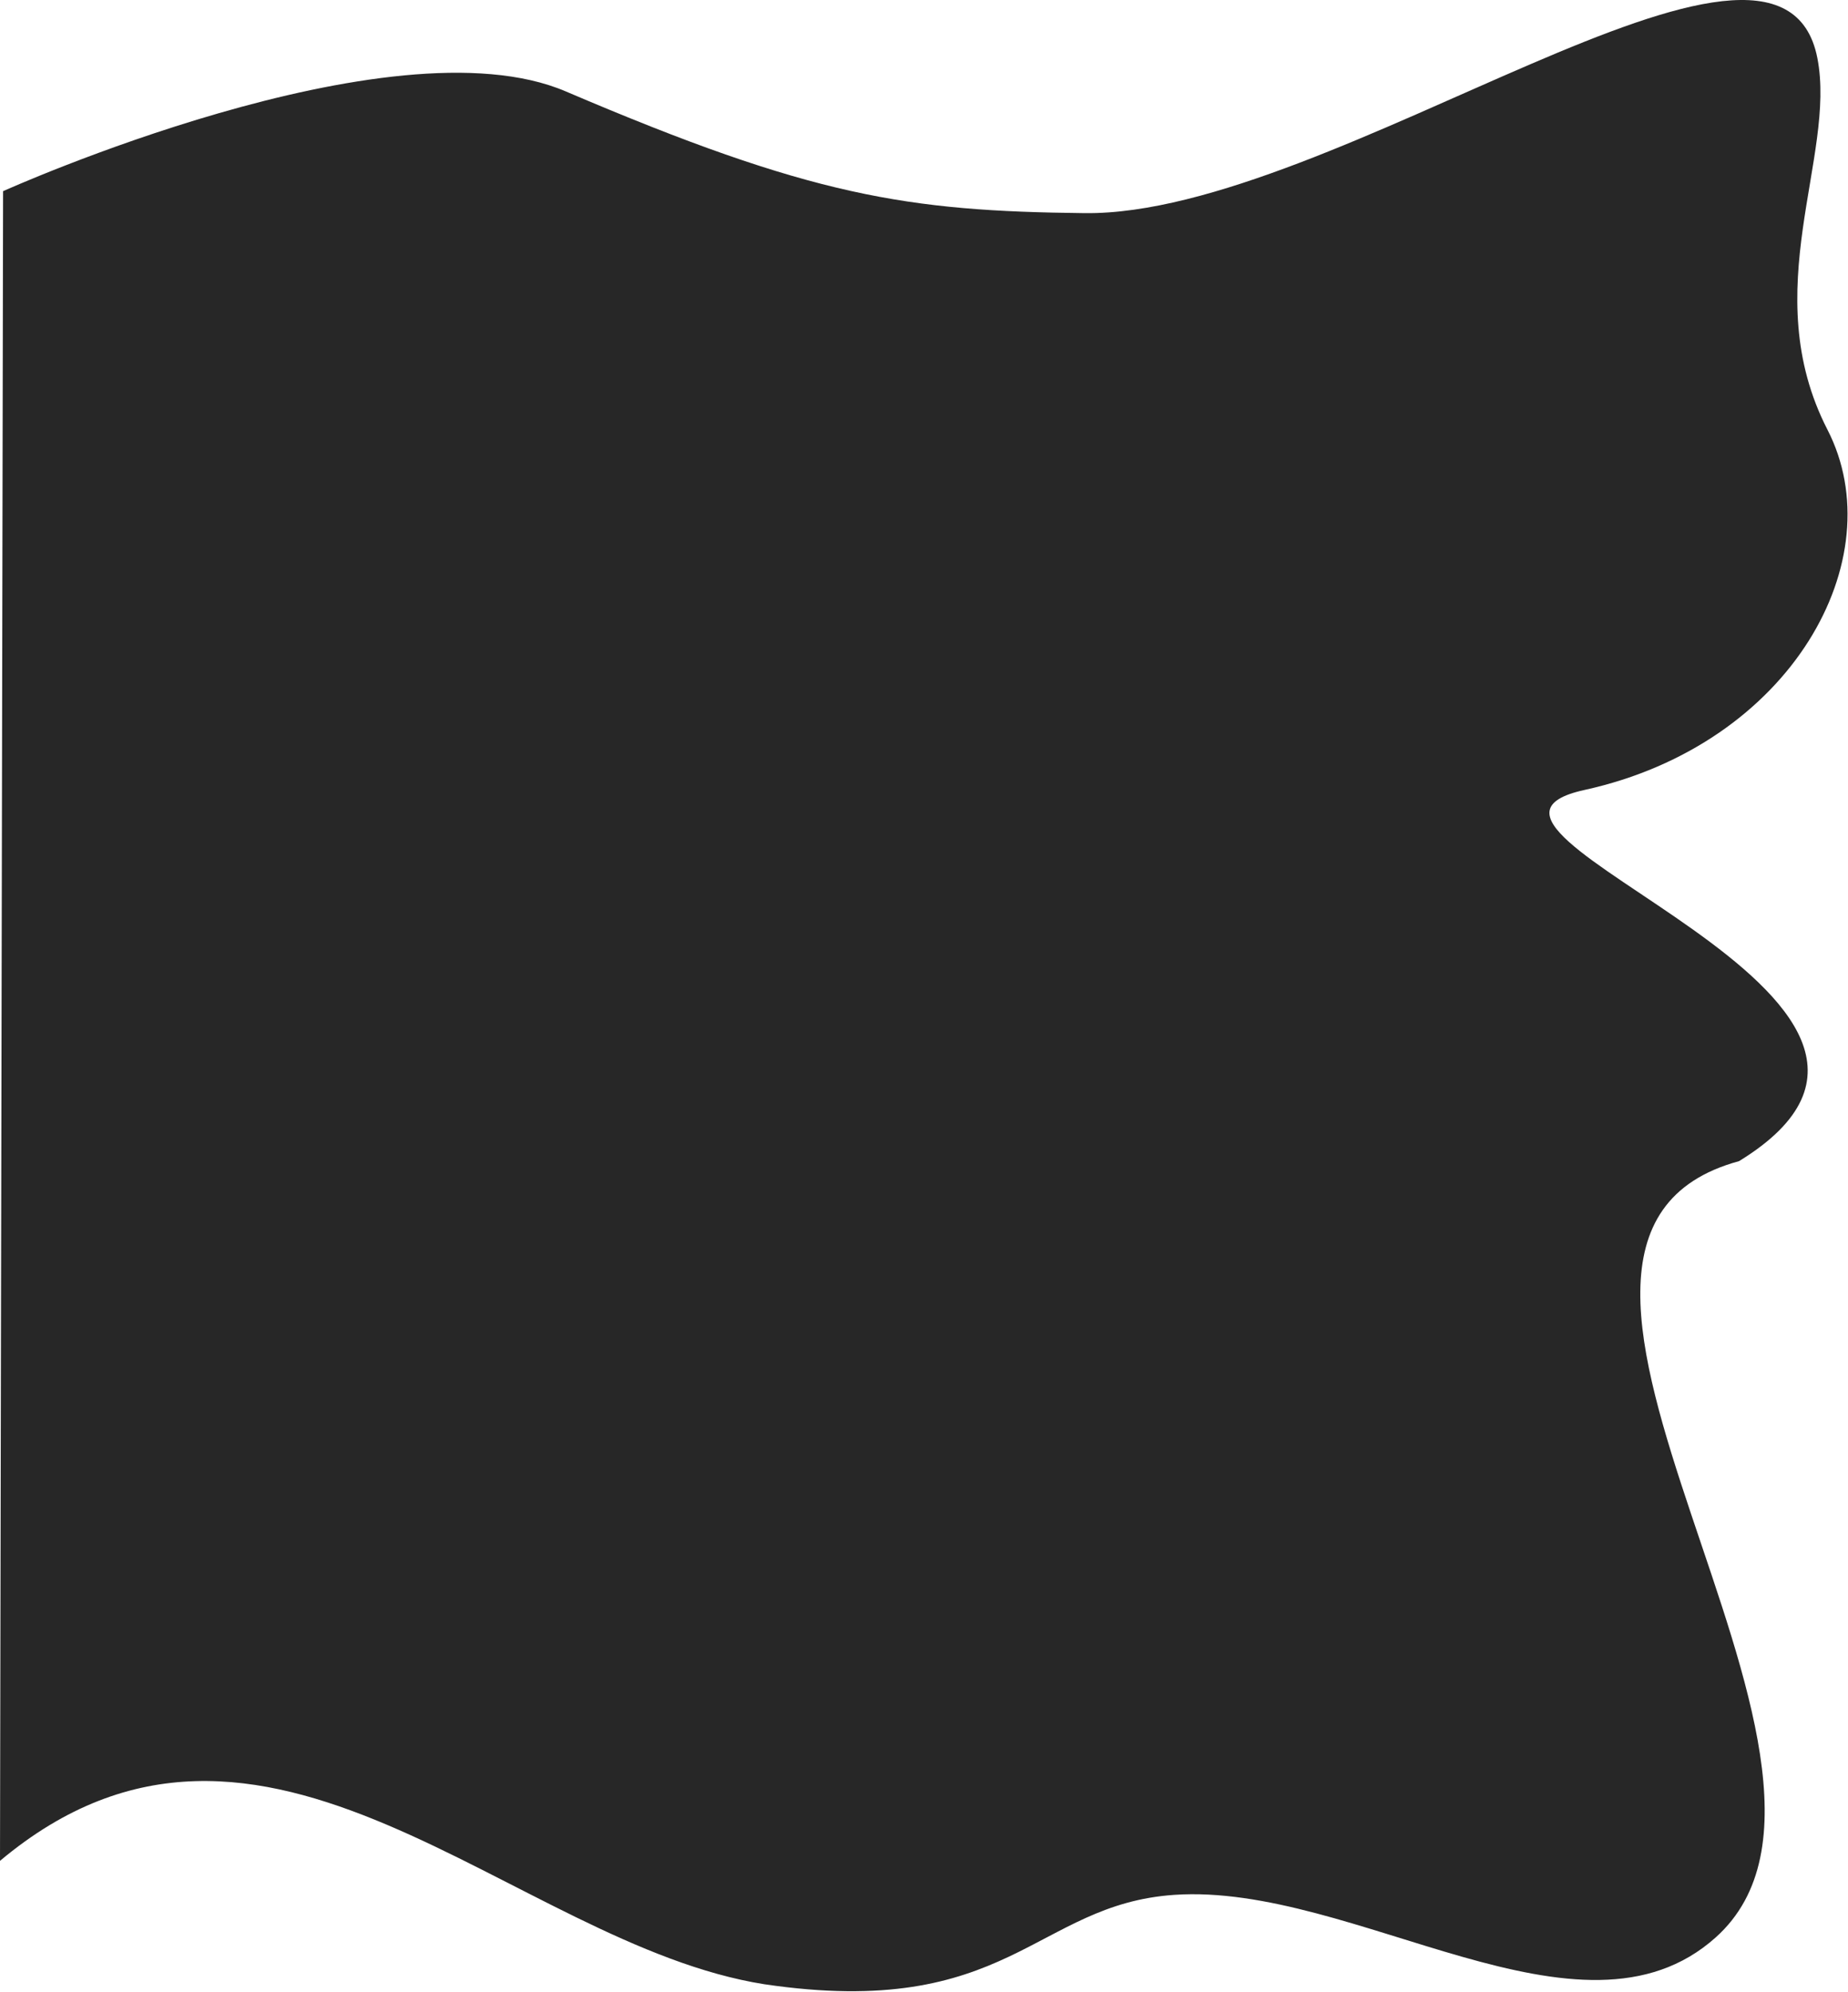 <svg width="589" height="635" xmlns="http://www.w3.org/2000/svg" xmlns:xlink="http://www.w3.org/1999/xlink" overflow="hidden"><defs><clipPath id="clip0"><rect x="0" y="0" width="589" height="635"/></clipPath></defs><g clip-path="url(#clip0)"><path d="M0.98 60.935C0.98 60.935 124.382 5.275 180.146 29.138 258.451 62.646 288.825 67.318 345.407 67.938 424.879 68.81 566.69-43.113 578.665 18.544 584.773 49.992 559.104 92.6 581.874 136.968 602.95 178.035 570.548 237.288 504.479 251.802 446.455 264.549 638.207 318.211 553.72 370.111 461.473 395.197 607.716 562.449 546.289 617.544 503.382 656.029 431.412 600.049 373.908 603.978 329.483 607.013 321.348 644.003 243.398 632.474 163.033 619.778 84.039 522.583 0 593.139" fill="#272727" fill-rule="evenodd" transform="scale(1.001 1)"/></g></svg>